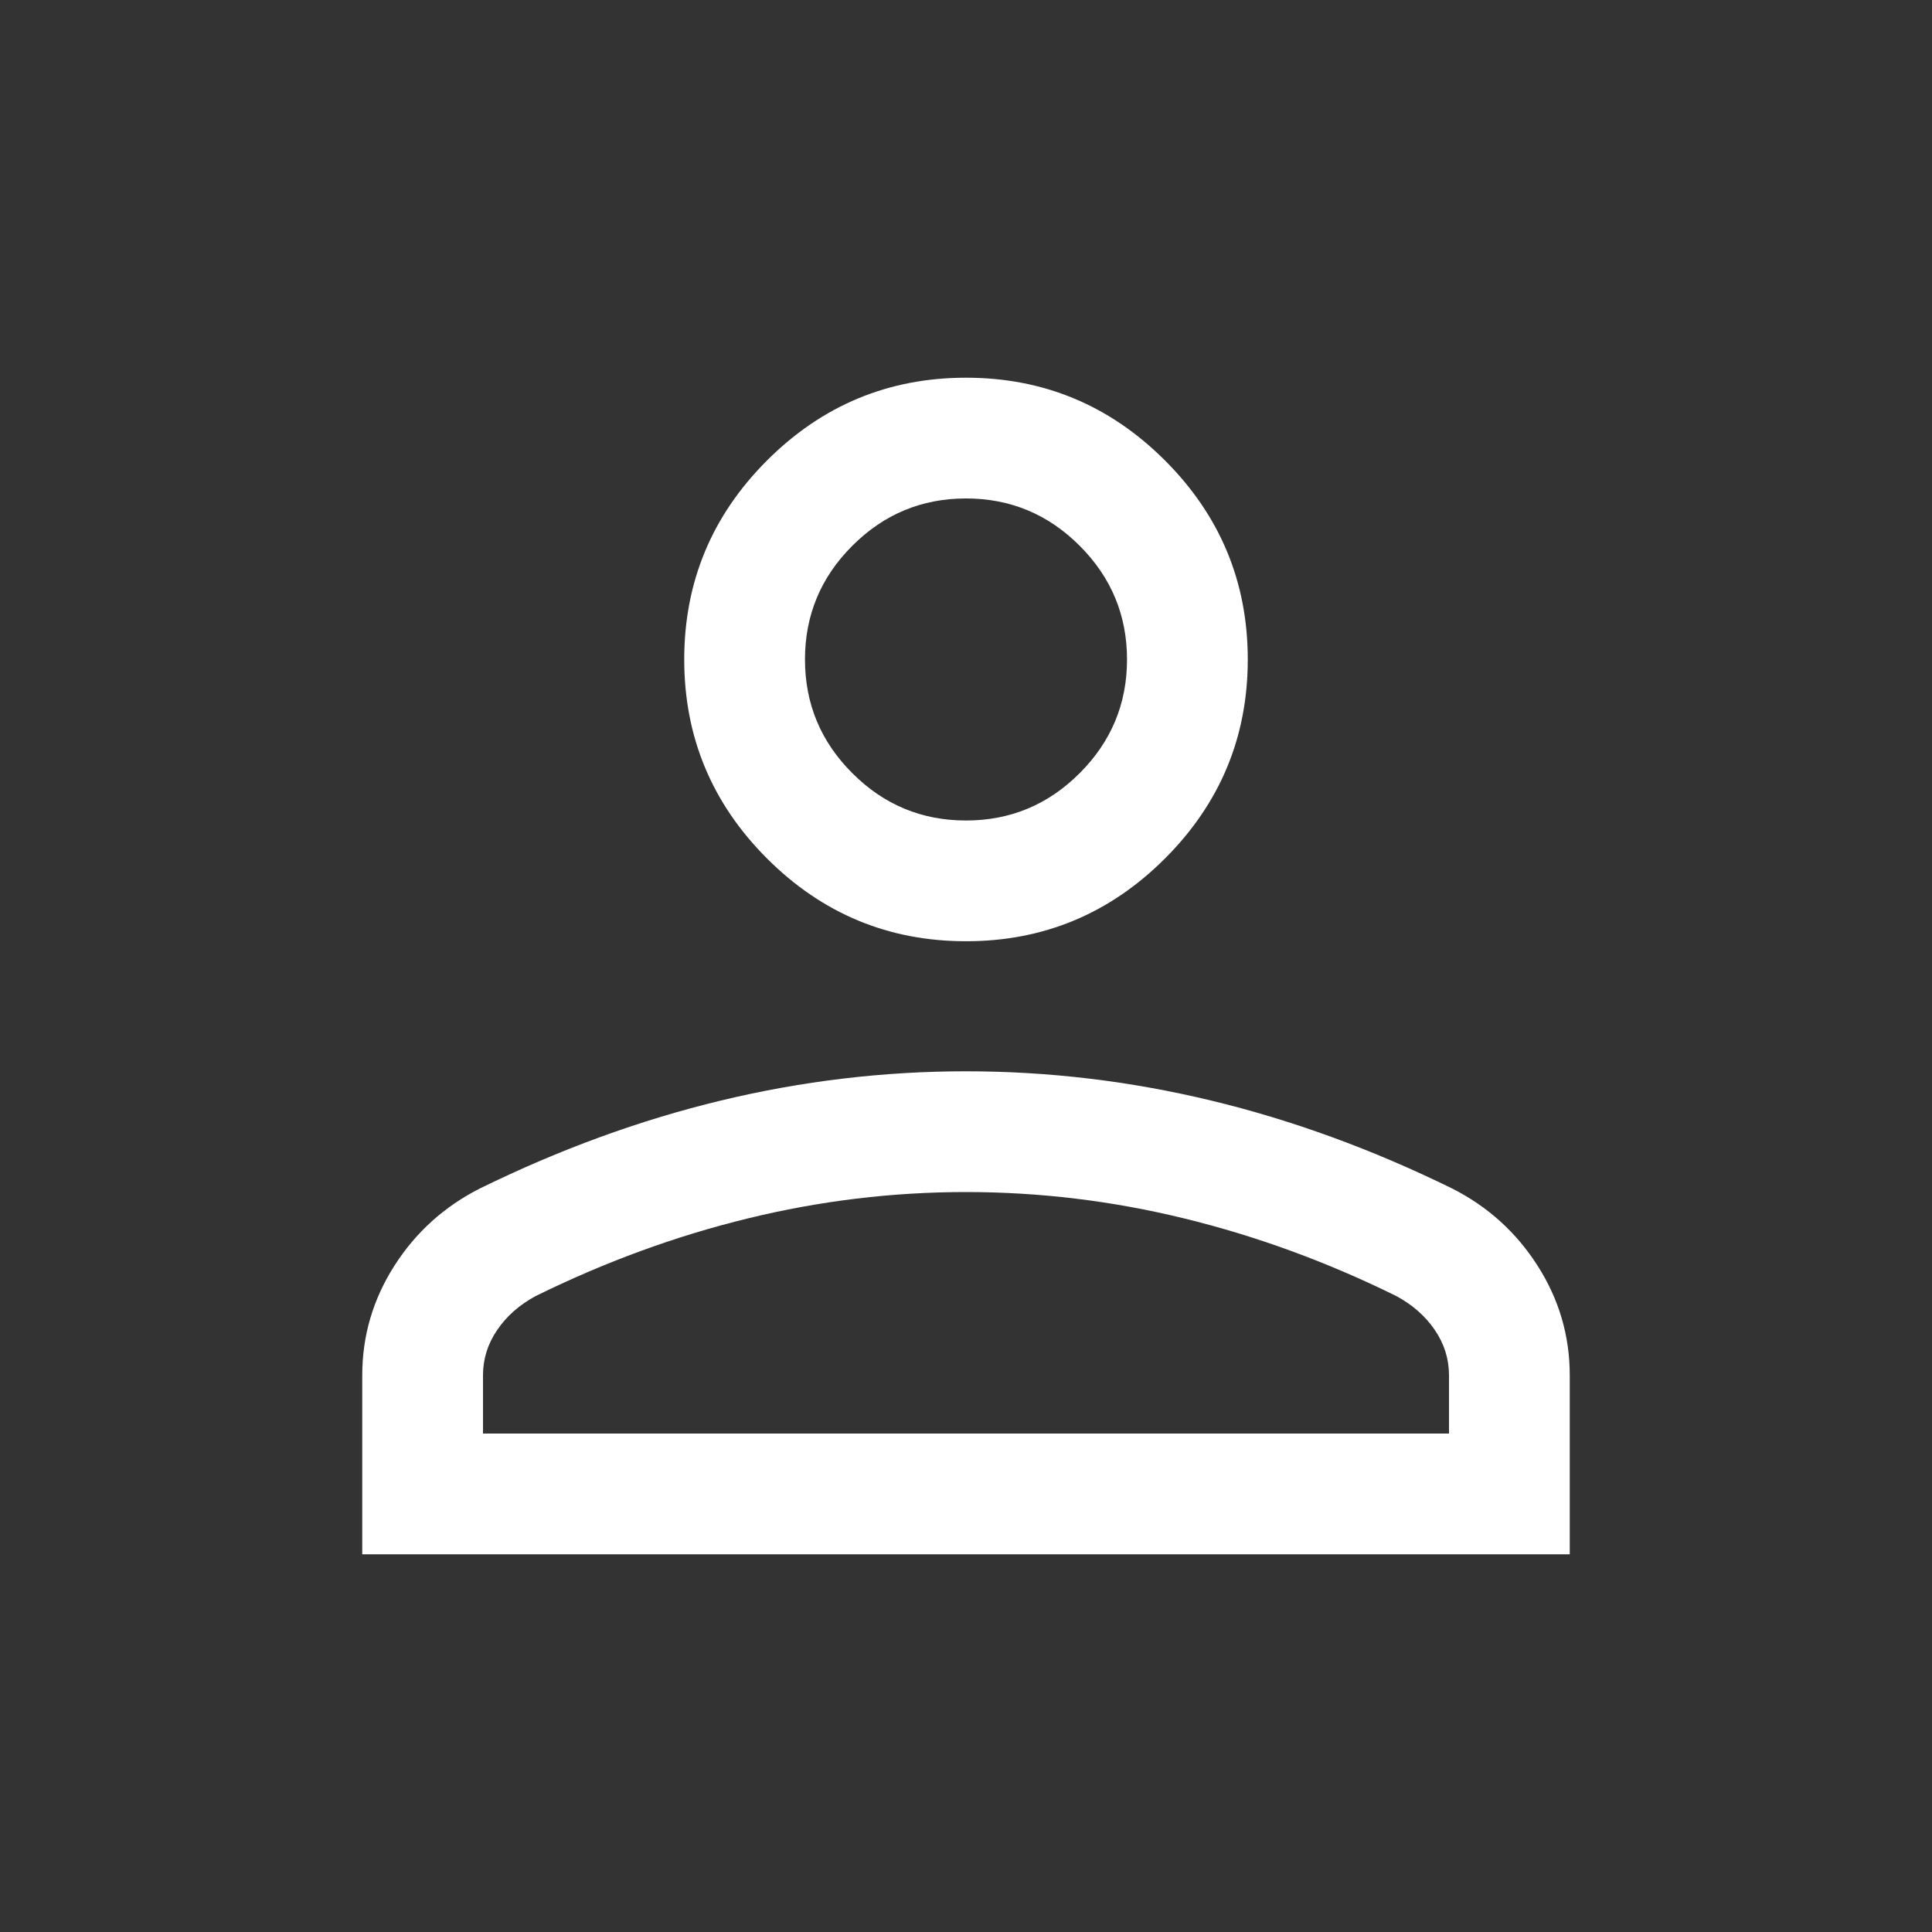 <svg width="32" height="32" viewBox="0 0 32 32" fill="none" xmlns="http://www.w3.org/2000/svg">
<rect x="0" y="0" width="32" height="32" fill="#333333" stroke="none"/>
<mask id="mask0_5_8" style="mask-type:alpha" maskUnits="userSpaceOnUse" x="0" y="0" width="32" height="32">
<rect width="32" height="32" fill="#D9D9D9"/>
</mask>
<g mask="url(#mask0_5_8)">
<path d="M16 15.59C14.717 15.59 13.618 15.133 12.704 14.219C11.79 13.305 11.333 12.206 11.333 10.923C11.333 9.64 11.79 8.541 12.704 7.627C13.618 6.713 14.717 6.256 16 6.256C17.283 6.256 18.382 6.713 19.296 7.627C20.21 8.541 20.667 9.64 20.667 10.923C20.667 12.206 20.21 13.305 19.296 14.219C18.382 15.133 17.283 15.59 16 15.59ZM6 25.744V22.779C6 22.126 6.177 21.522 6.532 20.965C6.887 20.409 7.361 19.981 7.954 19.682C9.272 19.036 10.601 18.551 11.942 18.228C13.283 17.905 14.636 17.744 16 17.744C17.364 17.744 18.717 17.905 20.058 18.228C21.399 18.551 22.728 19.036 24.046 19.682C24.639 19.981 25.113 20.409 25.468 20.965C25.823 21.522 26 22.126 26 22.779V25.744H6ZM8 23.744H24V22.779C24 22.509 23.922 22.259 23.765 22.029C23.609 21.799 23.396 21.612 23.128 21.467C21.98 20.901 20.808 20.472 19.614 20.181C18.42 19.889 17.216 19.744 16 19.744C14.784 19.744 13.58 19.889 12.386 20.181C11.192 20.472 10.021 20.901 8.872 21.467C8.603 21.612 8.391 21.799 8.235 22.029C8.078 22.259 8 22.509 8 22.779V23.744ZM16 13.59C16.733 13.59 17.361 13.329 17.883 12.806C18.405 12.284 18.667 11.656 18.667 10.923C18.667 10.19 18.405 9.562 17.883 9.04C17.361 8.517 16.733 8.256 16 8.256C15.267 8.256 14.639 8.517 14.117 9.04C13.594 9.562 13.333 10.19 13.333 10.923C13.333 11.656 13.594 12.284 14.117 12.806C14.639 13.329 15.267 13.59 16 13.59Z" fill="white"/>
</g>
</svg>
